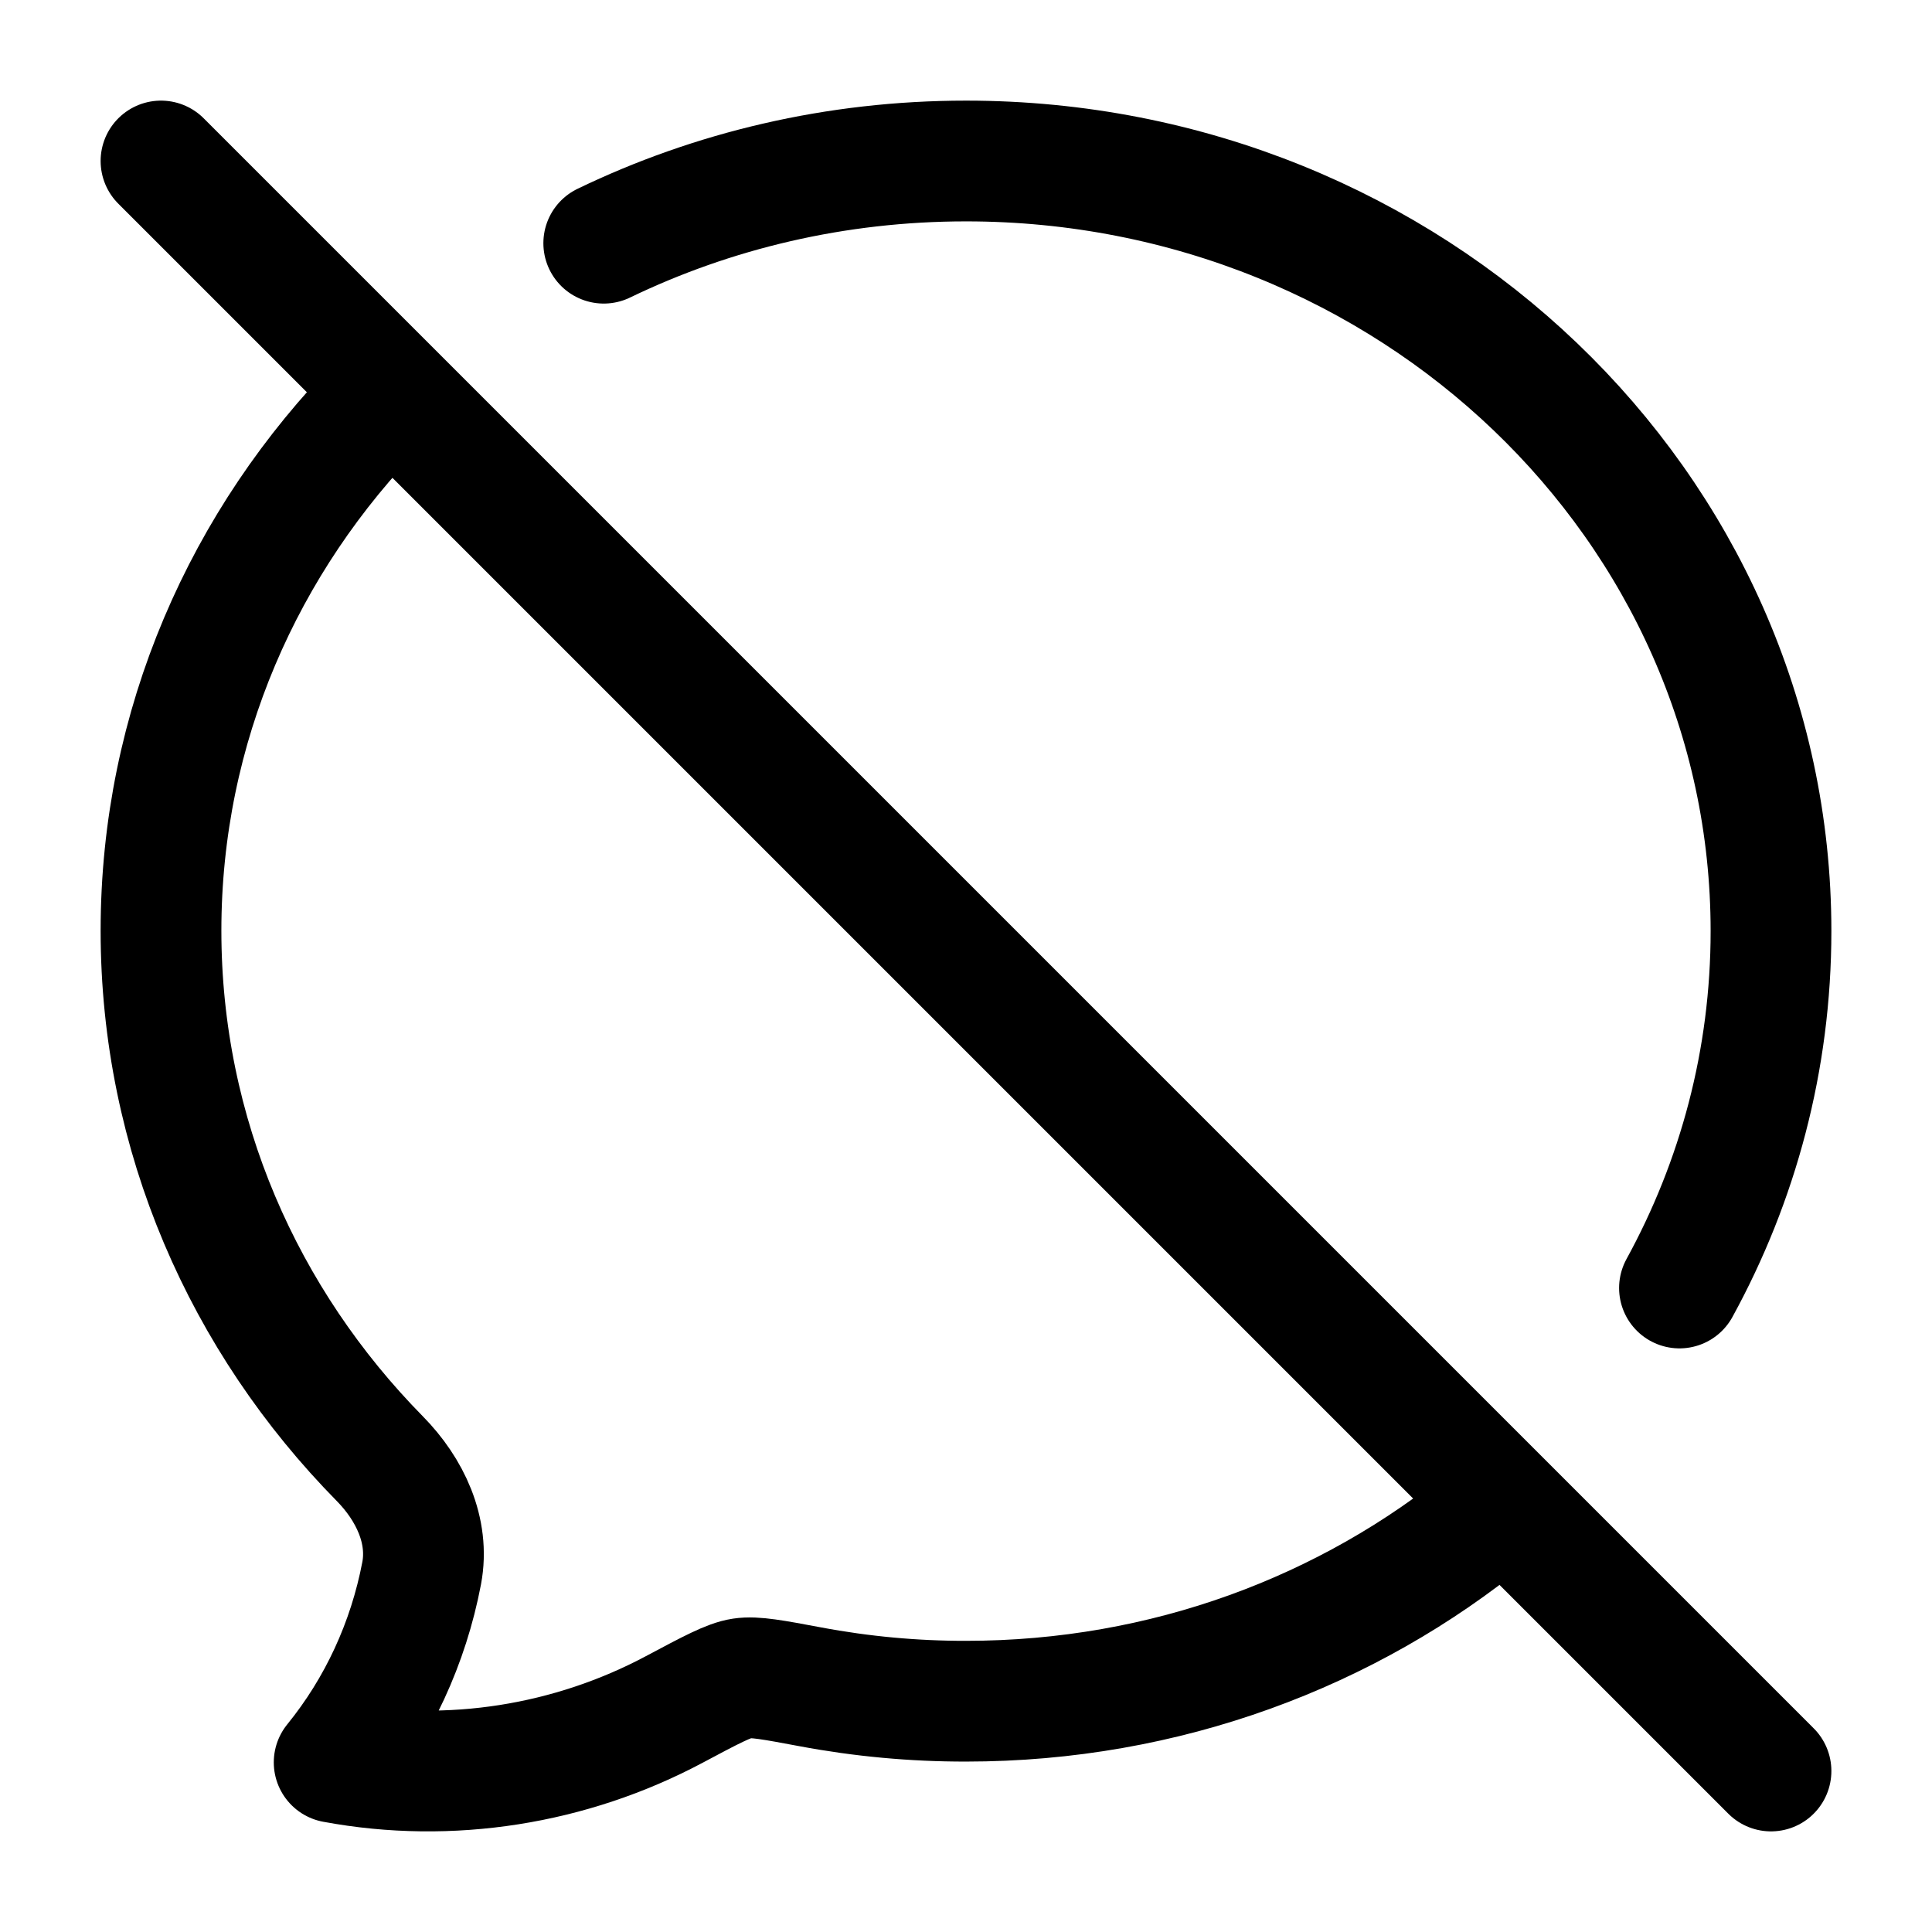 <?xml version="1.0"?>
<svg xmlns="http://www.w3.org/2000/svg" width="24" height="24" viewBox="0 0 24 24" fill="none" data-category="communications" data-tags="no message, no chat, no communicate, no talk, mute chat, mute conversation," data-set="Stroke" data-type="Rounded">
<path d="M18.5 18.835C16.752 20.268 14.481 21.133 12 21.133C11.351 21.134 10.703 21.074 10.065 20.954C9.606 20.868 9.377 20.825 9.217 20.849C9.056 20.873 8.829 20.994 8.375 21.236C7.09 21.92 5.592 22.161 4.151 21.893C4.699 21.219 5.073 20.41 5.238 19.543C5.338 19.013 5.09 18.498 4.719 18.121C3.033 16.408 2 14.101 2 11.561C2 9.022 3.033 6.713 4.719 5" stroke="currentColor" stroke-width="1.5" stroke-linecap="round" stroke-linejoin="round"/>
<path d="M7.5 3.021C8.853 2.368 10.382 2 12 2C17.522 2 22 6.284 22 11.567C22 13.166 21.589 14.675 20.863 16" stroke="currentColor" stroke-width="1.5" stroke-linecap="round" stroke-linejoin="round"/>
<path d="M2 2L22 22" stroke="currentColor" stroke-width="1.5" stroke-linecap="round"/>
</svg>
